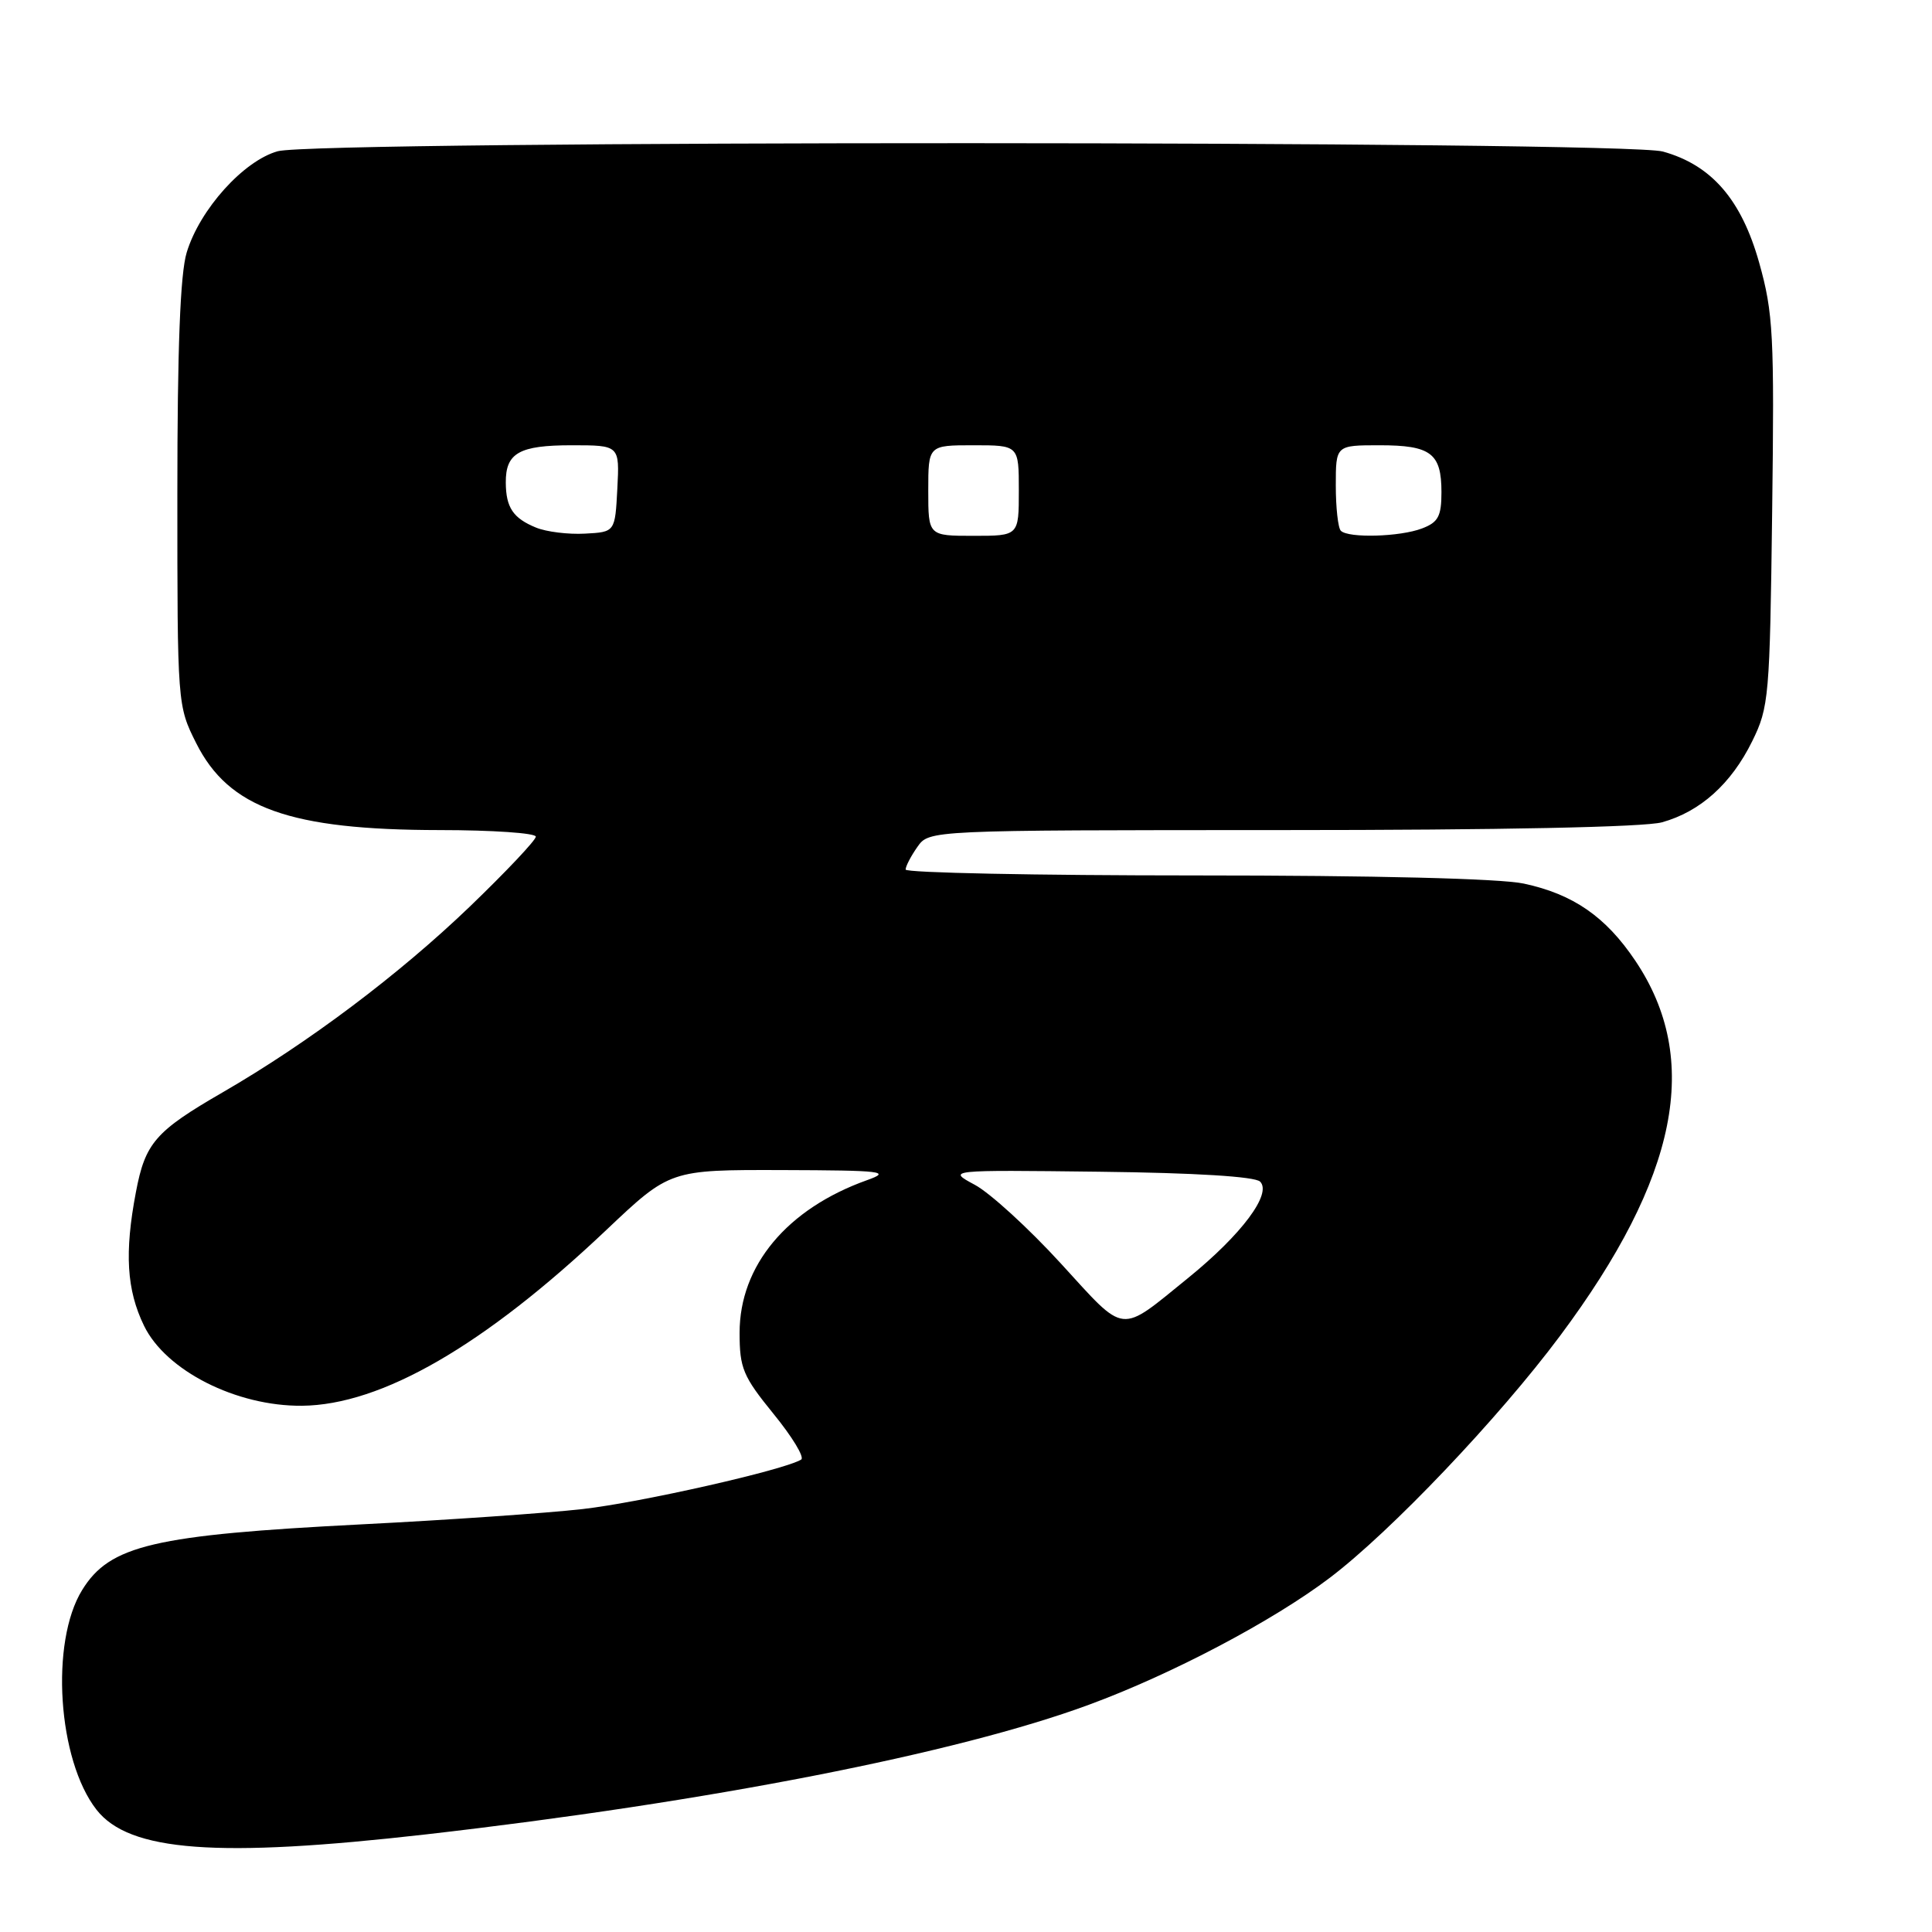 <?xml version="1.0" encoding="UTF-8" standalone="no"?>
<!DOCTYPE svg PUBLIC "-//W3C//DTD SVG 1.1//EN" "http://www.w3.org/Graphics/SVG/1.1/DTD/svg11.dtd" >
<svg xmlns="http://www.w3.org/2000/svg" xmlns:xlink="http://www.w3.org/1999/xlink" version="1.1" viewBox="0 0 256 256">
 <g >
 <path fill="currentColor"
d=" M 56.50 243.06 C 93.87 238.78 126.79 232.35 144.31 225.88 C 155.28 221.84 168.67 214.78 176.20 209.07 C 184.26 202.97 198.59 187.91 206.72 177.00 C 222.37 156.01 225.50 140.40 216.68 127.29 C 212.76 121.46 208.45 118.48 201.91 117.08 C 198.83 116.41 182.10 116.00 158.45 116.00 C 137.30 116.00 120.00 115.65 120.00 115.22 C 120.00 114.79 120.70 113.44 121.56 112.22 C 123.11 110.00 123.11 110.00 169.81 109.99 C 198.84 109.99 217.91 109.60 220.22 108.96 C 225.29 107.55 229.39 103.87 232.17 98.23 C 234.40 93.71 234.51 92.34 234.82 67.81 C 235.12 44.36 234.97 41.48 233.10 34.81 C 230.75 26.45 226.79 21.87 220.34 20.08 C 215.12 18.63 42.01 18.59 36.80 20.04 C 32.28 21.30 26.47 27.74 24.74 33.45 C 23.88 36.25 23.50 46.13 23.50 65.50 C 23.50 93.37 23.51 93.52 26.00 98.48 C 30.32 107.08 38.40 109.97 58.25 109.99 C 65.26 109.99 71.00 110.39 71.00 110.86 C 71.00 111.33 67.06 115.50 62.25 120.13 C 52.89 129.12 40.85 138.18 29.49 144.75 C 20.58 149.90 19.24 151.45 18.01 157.96 C 16.48 165.99 16.78 170.92 19.08 175.66 C 21.96 181.61 31.31 186.35 40.02 186.27 C 50.54 186.17 64.15 178.31 80.33 162.99 C 88.77 155.00 88.77 155.00 103.63 155.04 C 117.02 155.08 118.14 155.22 114.88 156.38 C 104.28 160.17 98.00 167.70 98.00 176.60 C 98.00 181.30 98.45 182.37 102.50 187.35 C 104.98 190.39 106.63 193.11 106.16 193.40 C 103.93 194.78 84.92 199.08 77.19 199.96 C 72.41 200.50 59.28 201.41 48.00 201.98 C 20.35 203.39 14.55 204.75 10.89 210.68 C 6.62 217.58 7.64 233.21 12.79 239.80 C 17.12 245.35 28.79 246.22 56.50 243.06 Z  M 140.58 167.43 C 136.32 162.77 131.18 158.07 129.16 156.99 C 125.50 155.02 125.50 155.02 145.70 155.26 C 158.41 155.41 166.30 155.90 166.97 156.57 C 168.57 158.17 164.53 163.57 157.48 169.30 C 148.19 176.83 149.30 176.96 140.58 167.43 Z  M 71.03 69.91 C 67.99 68.67 67.04 67.25 67.02 63.95 C 66.99 60.02 68.80 59.00 75.75 59.00 C 82.10 59.00 82.10 59.00 81.80 64.75 C 81.50 70.50 81.50 70.50 77.50 70.71 C 75.30 70.83 72.39 70.47 71.03 69.91 Z  M 123.00 65.00 C 123.00 59.00 123.00 59.00 129.00 59.00 C 135.00 59.00 135.00 59.00 135.00 65.00 C 135.00 71.00 135.00 71.00 129.00 71.00 C 123.00 71.00 123.00 71.00 123.00 65.00 Z  M 177.67 70.33 C 177.30 69.97 177.00 67.27 177.00 64.33 C 177.00 59.00 177.00 59.00 182.80 59.00 C 189.61 59.00 191.00 60.06 191.00 65.22 C 191.00 68.41 190.57 69.21 188.43 70.02 C 185.51 71.14 178.67 71.33 177.67 70.33 Z "/>
</g>
</svg>